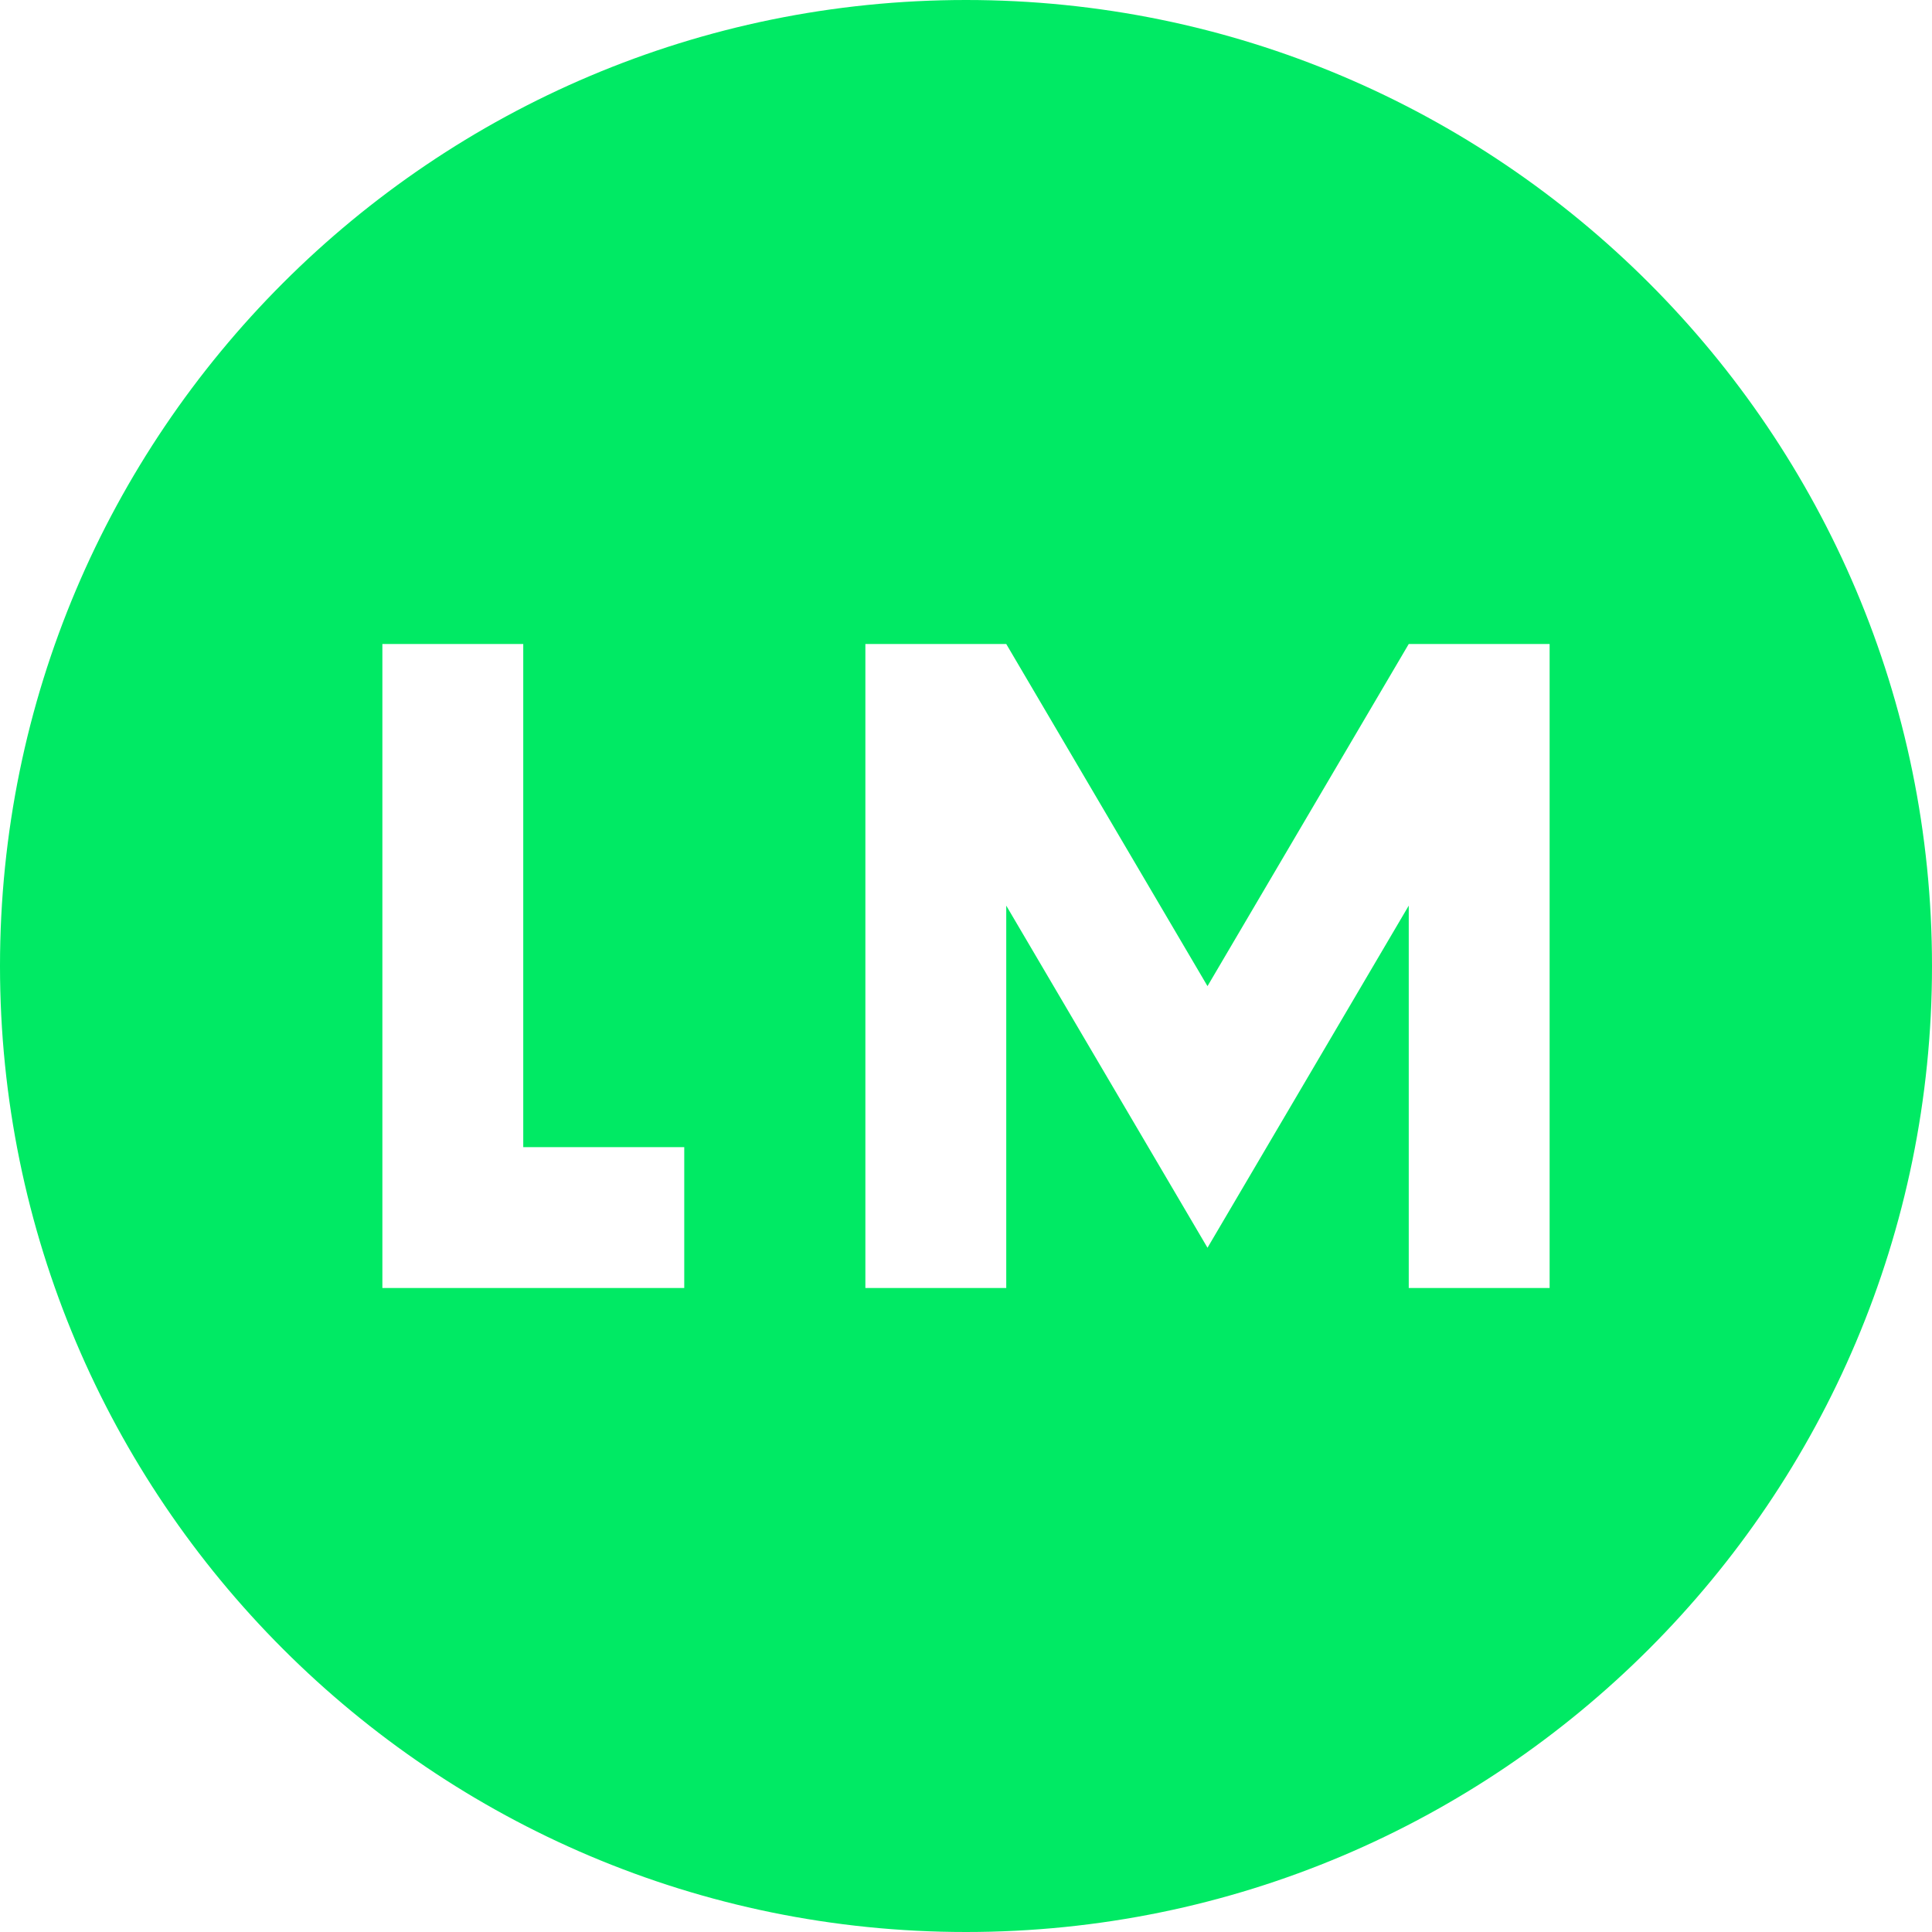 <svg xmlns="http://www.w3.org/2000/svg" viewBox="0 0 24 24" fill="none">
  <path d="M12 0C5.375 0 0 5.375 0 12C0 18.625 5.375 24 12 24C18.625 24 24 18.625 24 12C24 5.375 18.625 0 12 0ZM19.25 16H17.5V11.25L15 15.5L12.5 11.25V16H10.75V8H12.5L15 12.25L17.5 8H19.25V16ZM8.5 16H4.75V8H6.5V14.25H8.5V16Z" fill="#00EA64"/>
</svg>
